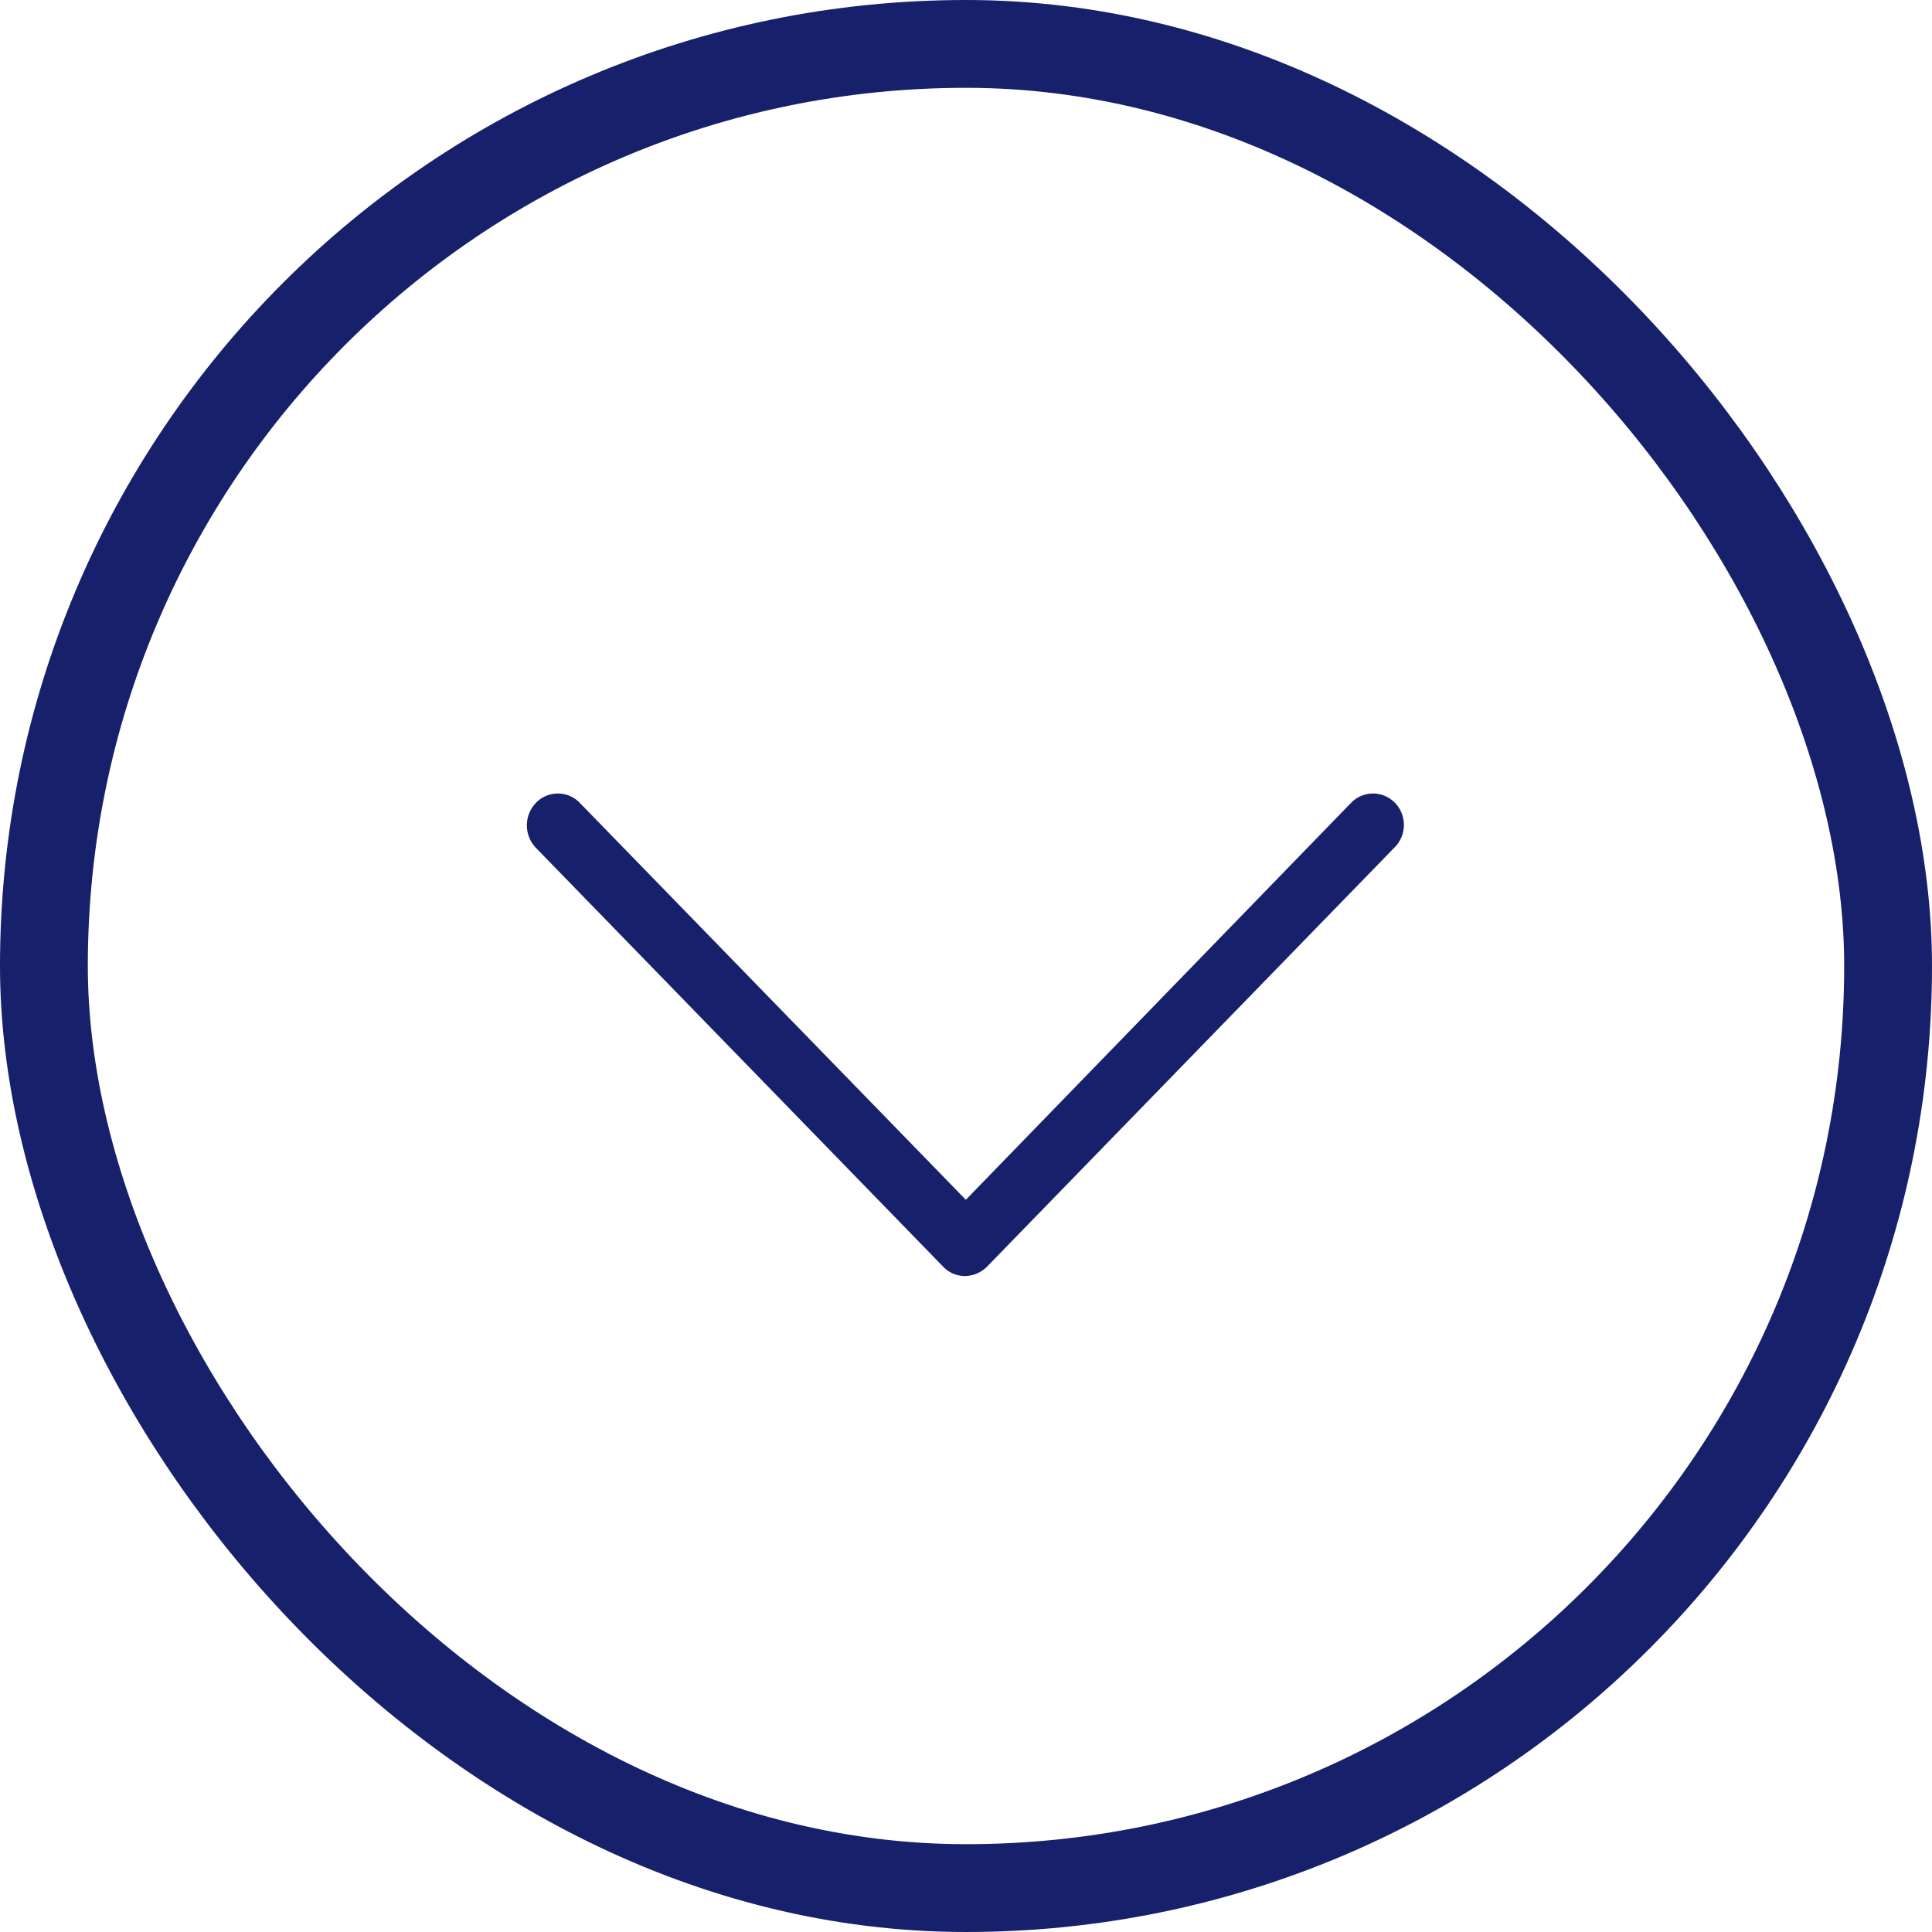 <svg width="22" height="22" xmlns="http://www.w3.org/2000/svg"><g fill="none" fill-rule="evenodd"><rect stroke="#17206A" x=".5" y=".5" width="21" height="21" rx="10.5"/><path d="M15.884 9.142a.346.346 0 00-.499 0l-4.387 4.52-4.396-4.52a.346.346 0 00-.499 0 .37.37 0 000 .513l4.637 4.769a.34.34 0 00.249.106.36.36 0 00.25-.106l4.636-4.769a.363.363 0 00.01-.513z" fill="#17206A"/></g></svg>